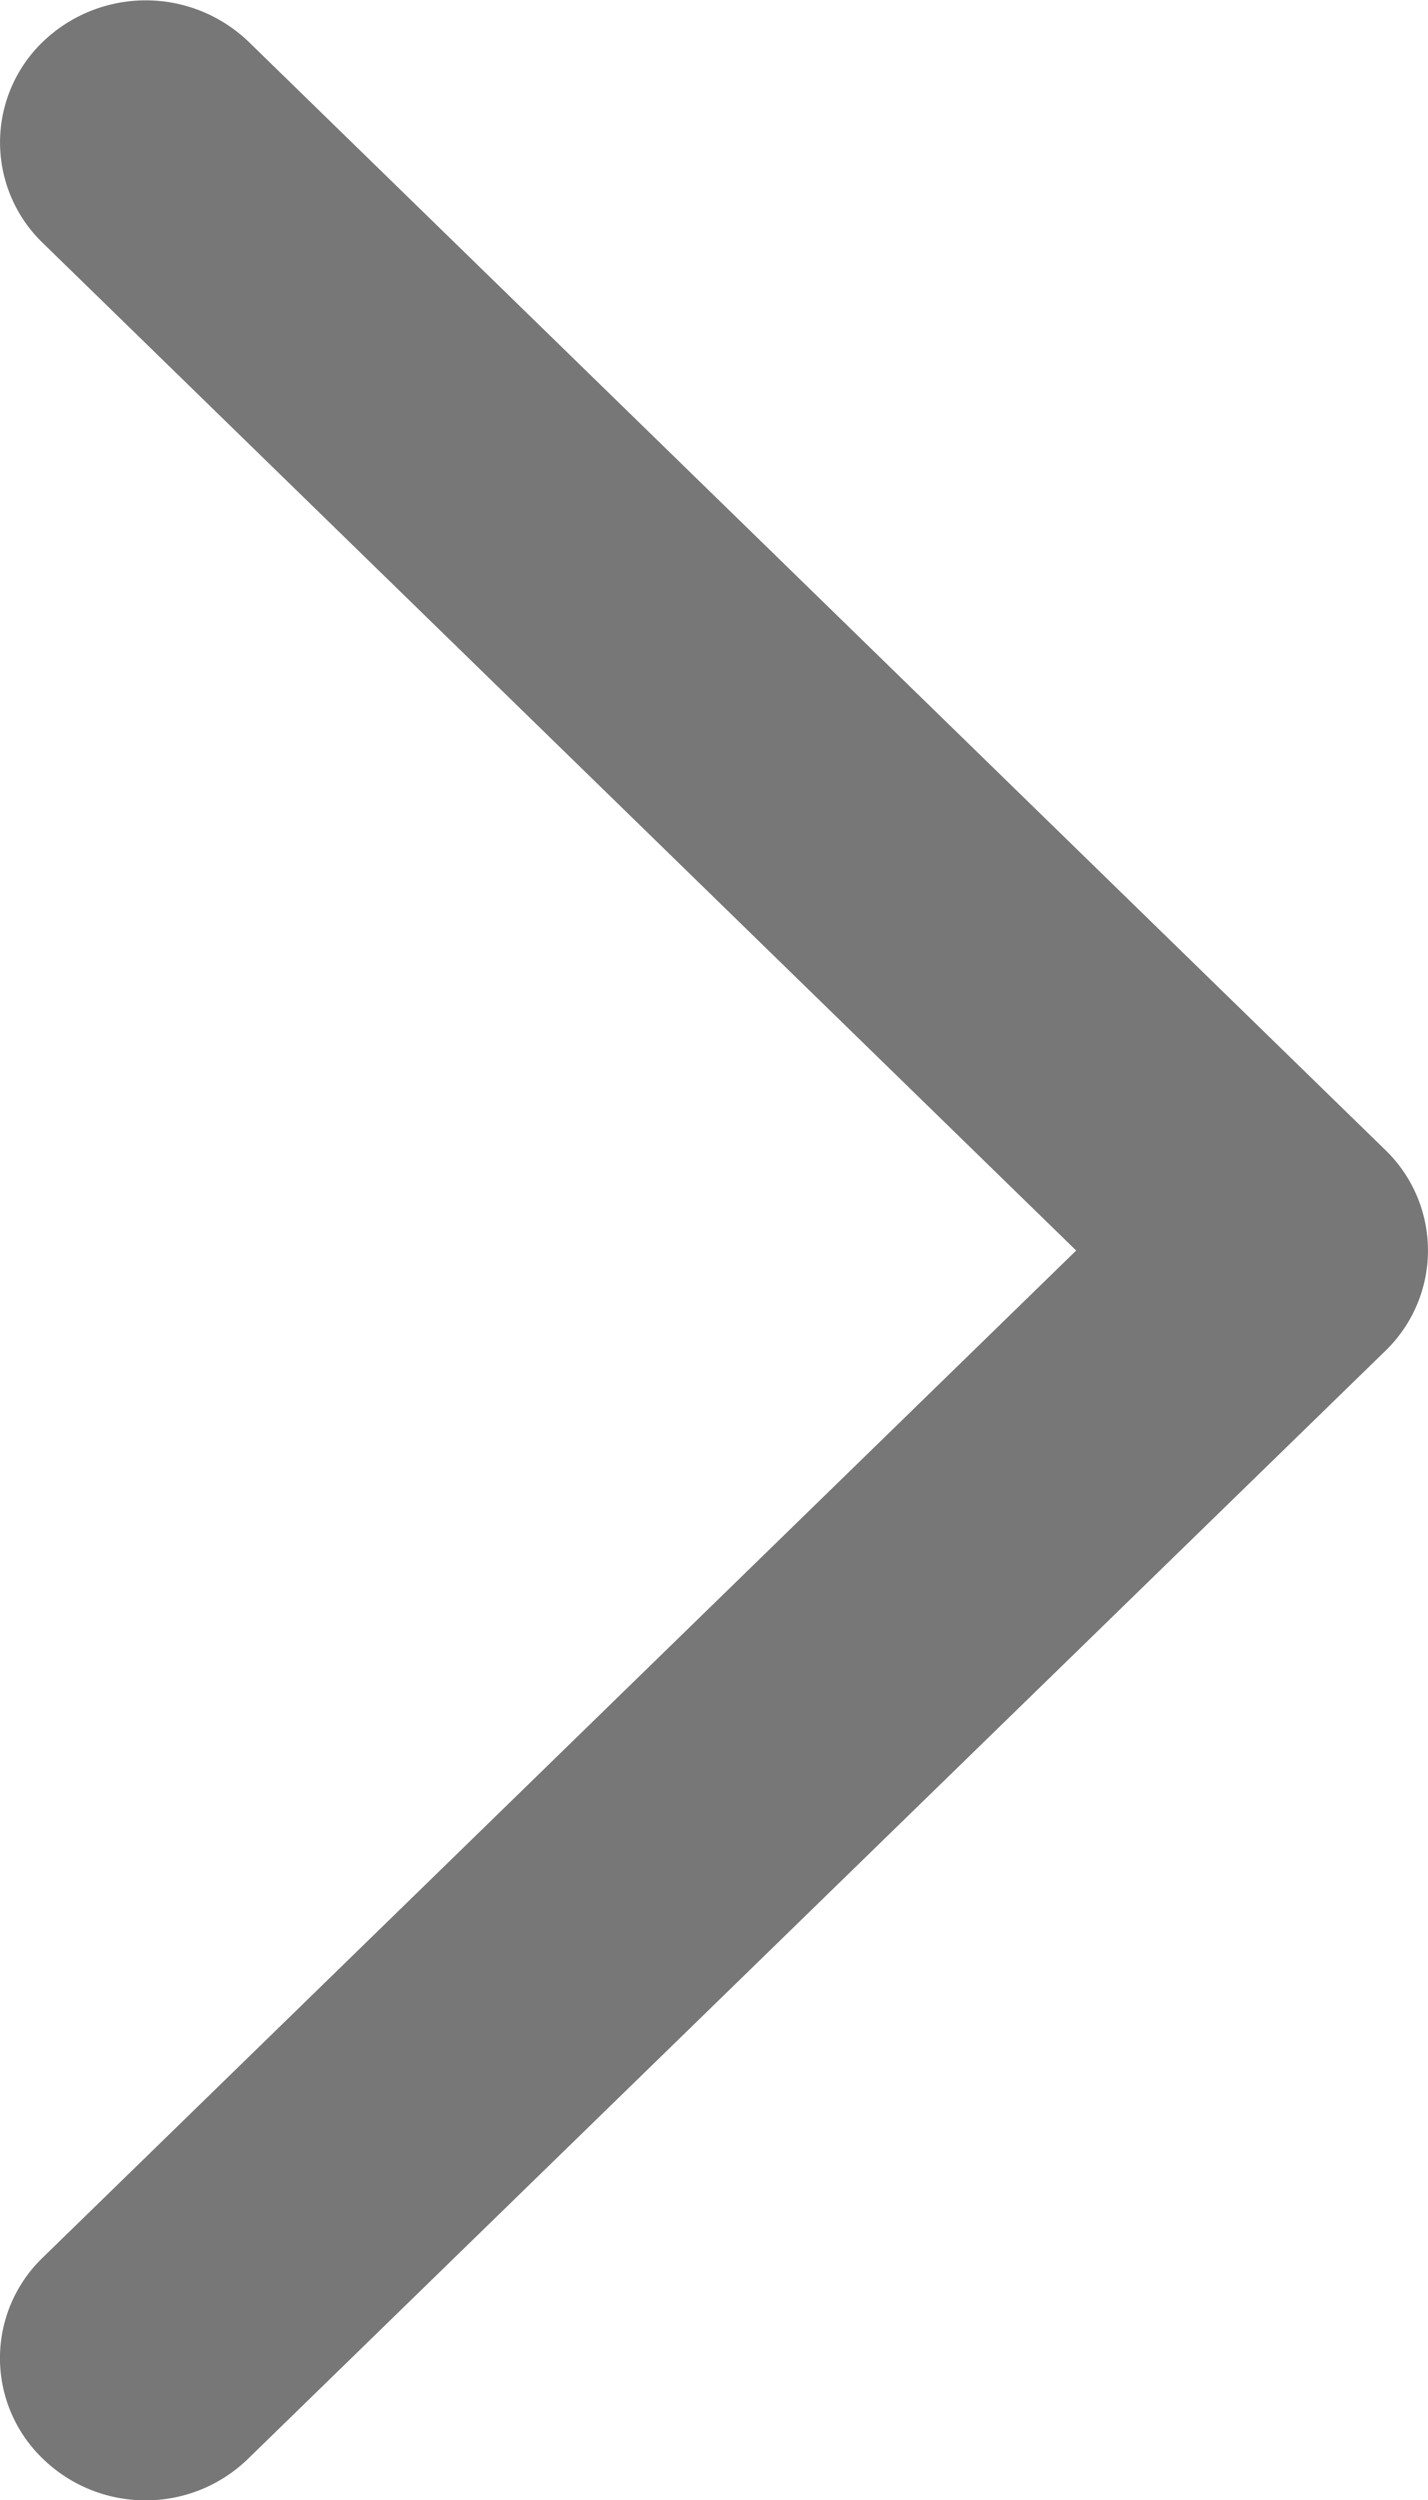 <svg xmlns="http://www.w3.org/2000/svg" width="8" height="14" viewBox="0 0 8 14">
    <path fill="#777" d="M656.208 804a.825.825 0 0 1-.577-.234.781.781 0 0 1 0-1.125l5.79-5.64-5.79-5.643a.782.782 0 0 1 0-1.125.832.832 0 0 1 1.155 0l6.367 6.205a.782.782 0 0 1 0 1.125l-6.367 6.2a.822.822 0 0 1-.578.237z" transform="translate(-655.392 -789.998)"/>
</svg>
